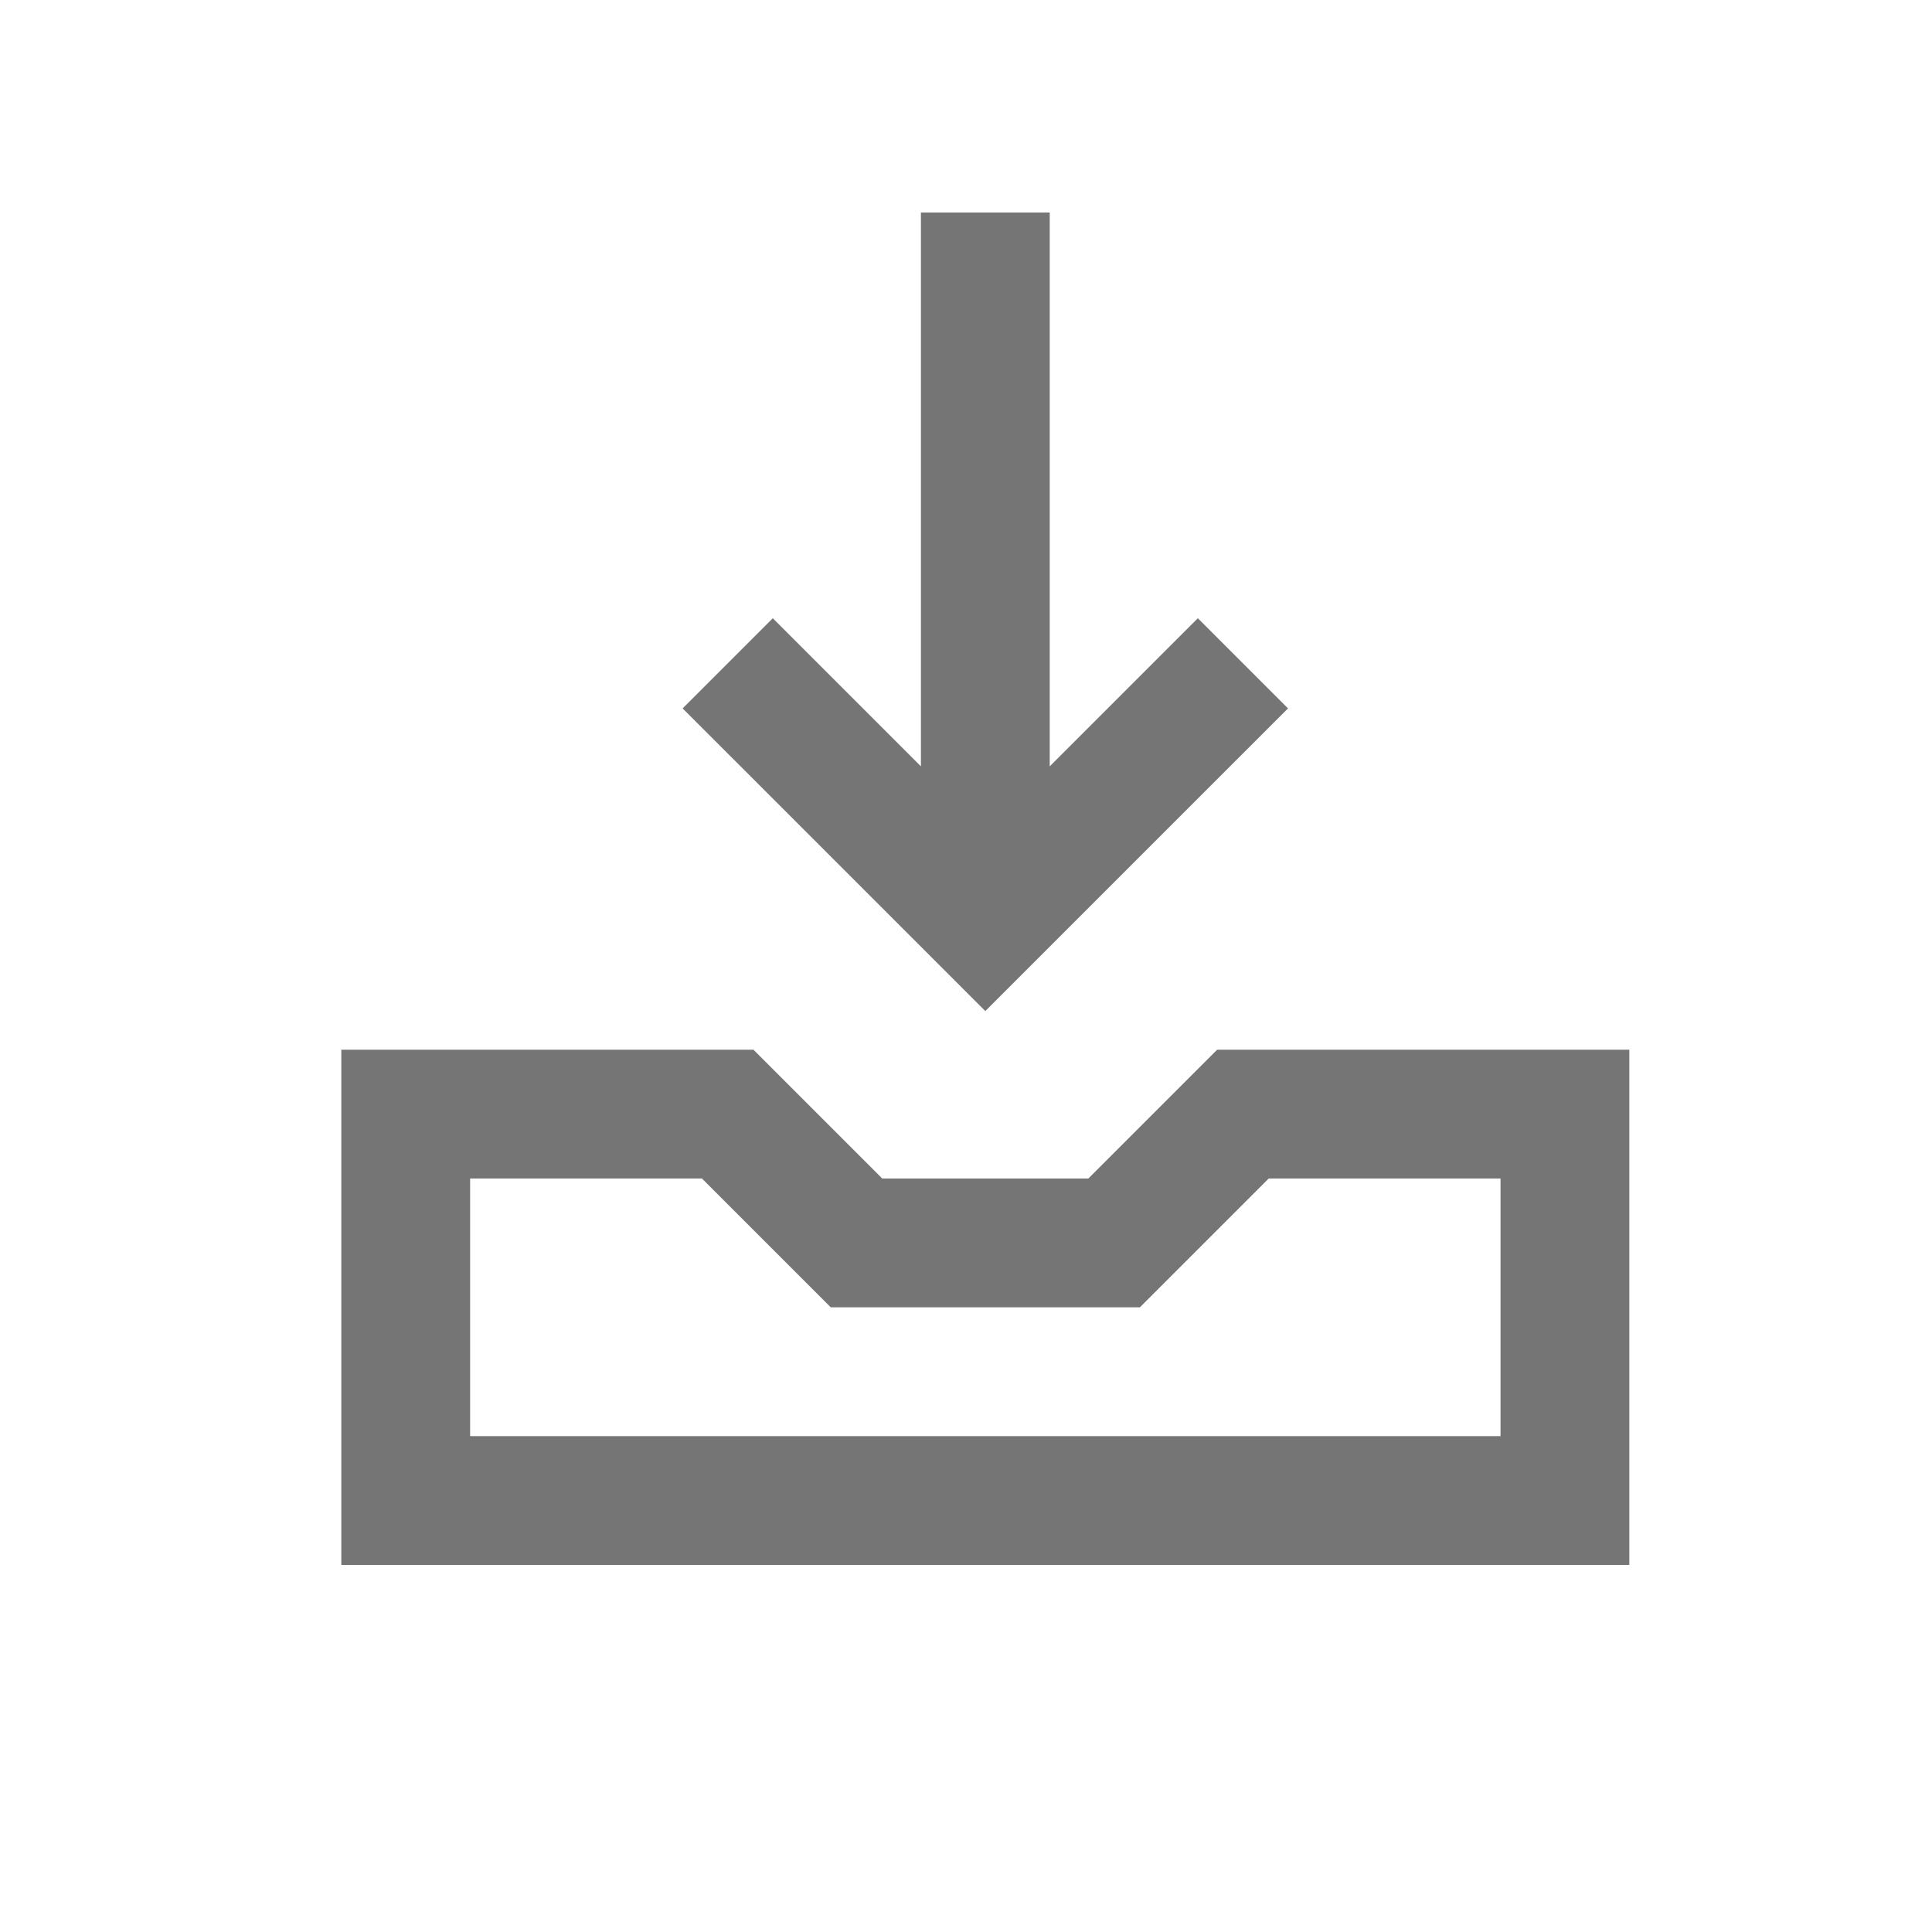 <?xml version="1.0" encoding="utf-8"?>
<!-- Generator: Adobe Illustrator 21.0.0, SVG Export Plug-In . SVG Version: 6.00 Build 0)  -->
<svg version="1.1" id="icons" xmlns="http://www.w3.org/2000/svg" xmlns:xlink="http://www.w3.org/1999/xlink" x="0px" y="0px"
	 viewBox="0 0 30 30" style="enable-background:new 0 0 30 30;" xml:space="preserve">
<style type="text/css">
	.st0{fill:#757575;}
</style>
<g>
	<polygon class="st0" points="20,11 18.6,9.6 16.3,11.9 16.3,3.3 14.3,3.3 14.3,11.9 12,9.6 10.6,11 15.3,15.7 	"/>
	<path class="st0" d="M18.9,16.3l-2,2h-3.2l-2-2H5.3v8h20v-8H18.9z M23.3,22.3h-16v-4h3.6l2,2h4.8l2-2h3.6V22.3z"/>
</g>
</svg>
